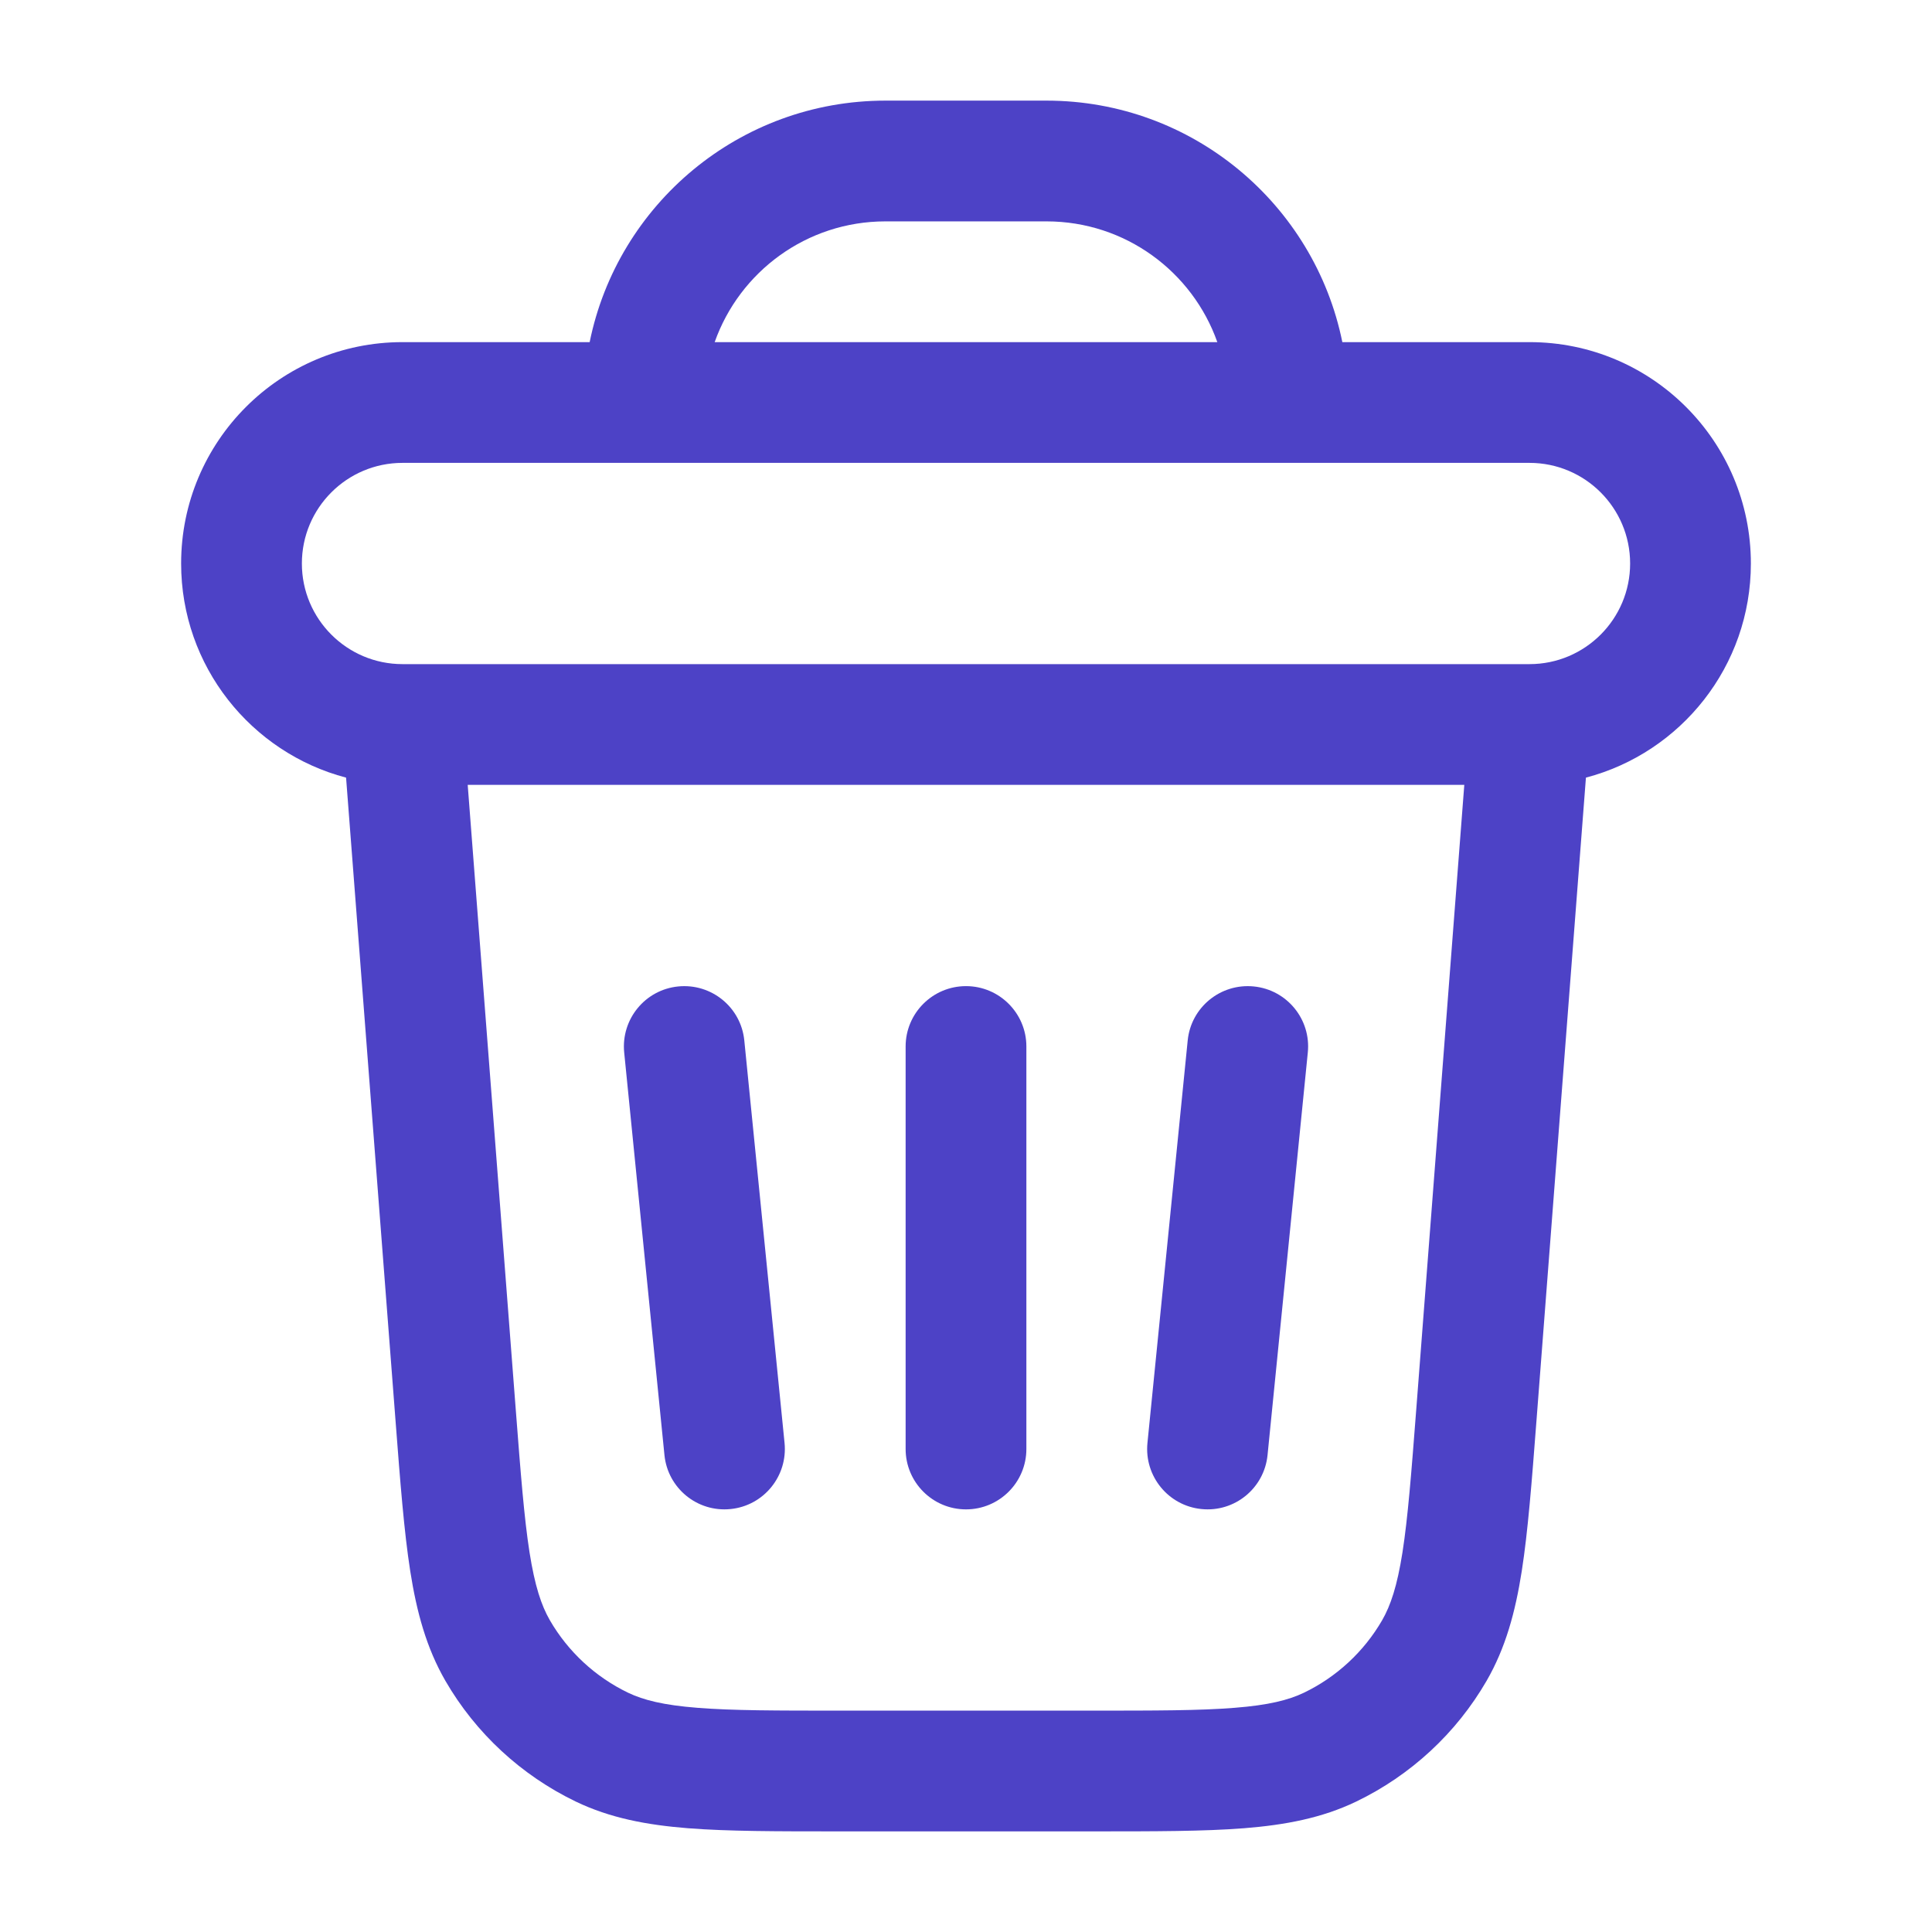 <svg width="24" height="24" viewBox="0 0 24 24" fill="none" xmlns="http://www.w3.org/2000/svg">
<path fill-rule="evenodd" clip-rule="evenodd" d="M7.325 4.25H5C3.481 4.25 2.25 5.481 2.25 7C2.25 8.276 3.12 9.35 4.299 9.66L4.914 17.656C4.972 18.412 5.019 19.022 5.096 19.516C5.176 20.026 5.297 20.471 5.533 20.88C5.91 21.531 6.475 22.053 7.153 22.38C7.578 22.584 8.031 22.67 8.546 22.711C9.044 22.75 9.657 22.75 10.414 22.75H13.586C14.343 22.75 14.956 22.75 15.454 22.711C15.969 22.67 16.422 22.584 16.847 22.38C17.525 22.053 18.09 21.531 18.467 20.88C18.703 20.471 18.824 20.026 18.904 19.516C18.981 19.022 19.028 18.412 19.086 17.656L19.701 9.66C20.881 9.35 21.75 8.276 21.75 7C21.75 5.481 20.519 4.25 19 4.25H16.675C16.328 2.538 14.814 1.25 13 1.25H11C9.186 1.25 7.672 2.538 7.325 4.25ZM8.878 4.25H15.122C14.813 3.376 13.98 2.75 13 2.75H11C10.02 2.75 9.187 3.376 8.878 4.25ZM18.19 9.75H5.81L6.407 17.511C6.468 18.304 6.511 18.855 6.578 19.284C6.644 19.703 6.725 19.944 6.831 20.128C7.057 20.518 7.396 20.832 7.803 21.028C7.994 21.119 8.241 21.182 8.664 21.215C9.096 21.25 9.65 21.25 10.445 21.25H13.555C14.351 21.25 14.904 21.25 15.336 21.215C15.759 21.182 16.006 21.119 16.197 21.028C16.604 20.832 16.943 20.518 17.169 20.128C17.275 19.944 17.356 19.703 17.422 19.284C17.489 18.855 17.532 18.304 17.593 17.511L18.19 9.75ZM5 5.75C4.31 5.75 3.75 6.31 3.75 7C3.75 7.69 4.31 8.25 5 8.25H19C19.69 8.25 20.25 7.69 20.25 7C20.25 6.31 19.69 5.75 19 5.75H5ZM8.425 12.254C8.838 12.213 9.205 12.513 9.246 12.925L9.746 17.925C9.787 18.337 9.487 18.705 9.075 18.746C8.662 18.788 8.295 18.487 8.254 18.075L7.754 13.075C7.713 12.662 8.013 12.295 8.425 12.254ZM15.575 12.254C15.987 12.295 16.288 12.662 16.246 13.075L15.746 18.075C15.705 18.487 15.338 18.788 14.925 18.746C14.513 18.705 14.213 18.337 14.254 17.925L14.754 12.925C14.795 12.513 15.162 12.213 15.575 12.254ZM12 12.25C12.414 12.25 12.75 12.586 12.75 13V18C12.75 18.414 12.414 18.75 12 18.75C11.586 18.75 11.25 18.414 11.25 18V13C11.25 12.586 11.586 12.25 12 12.25Z" fill="#4D42C6"/>
</svg>
